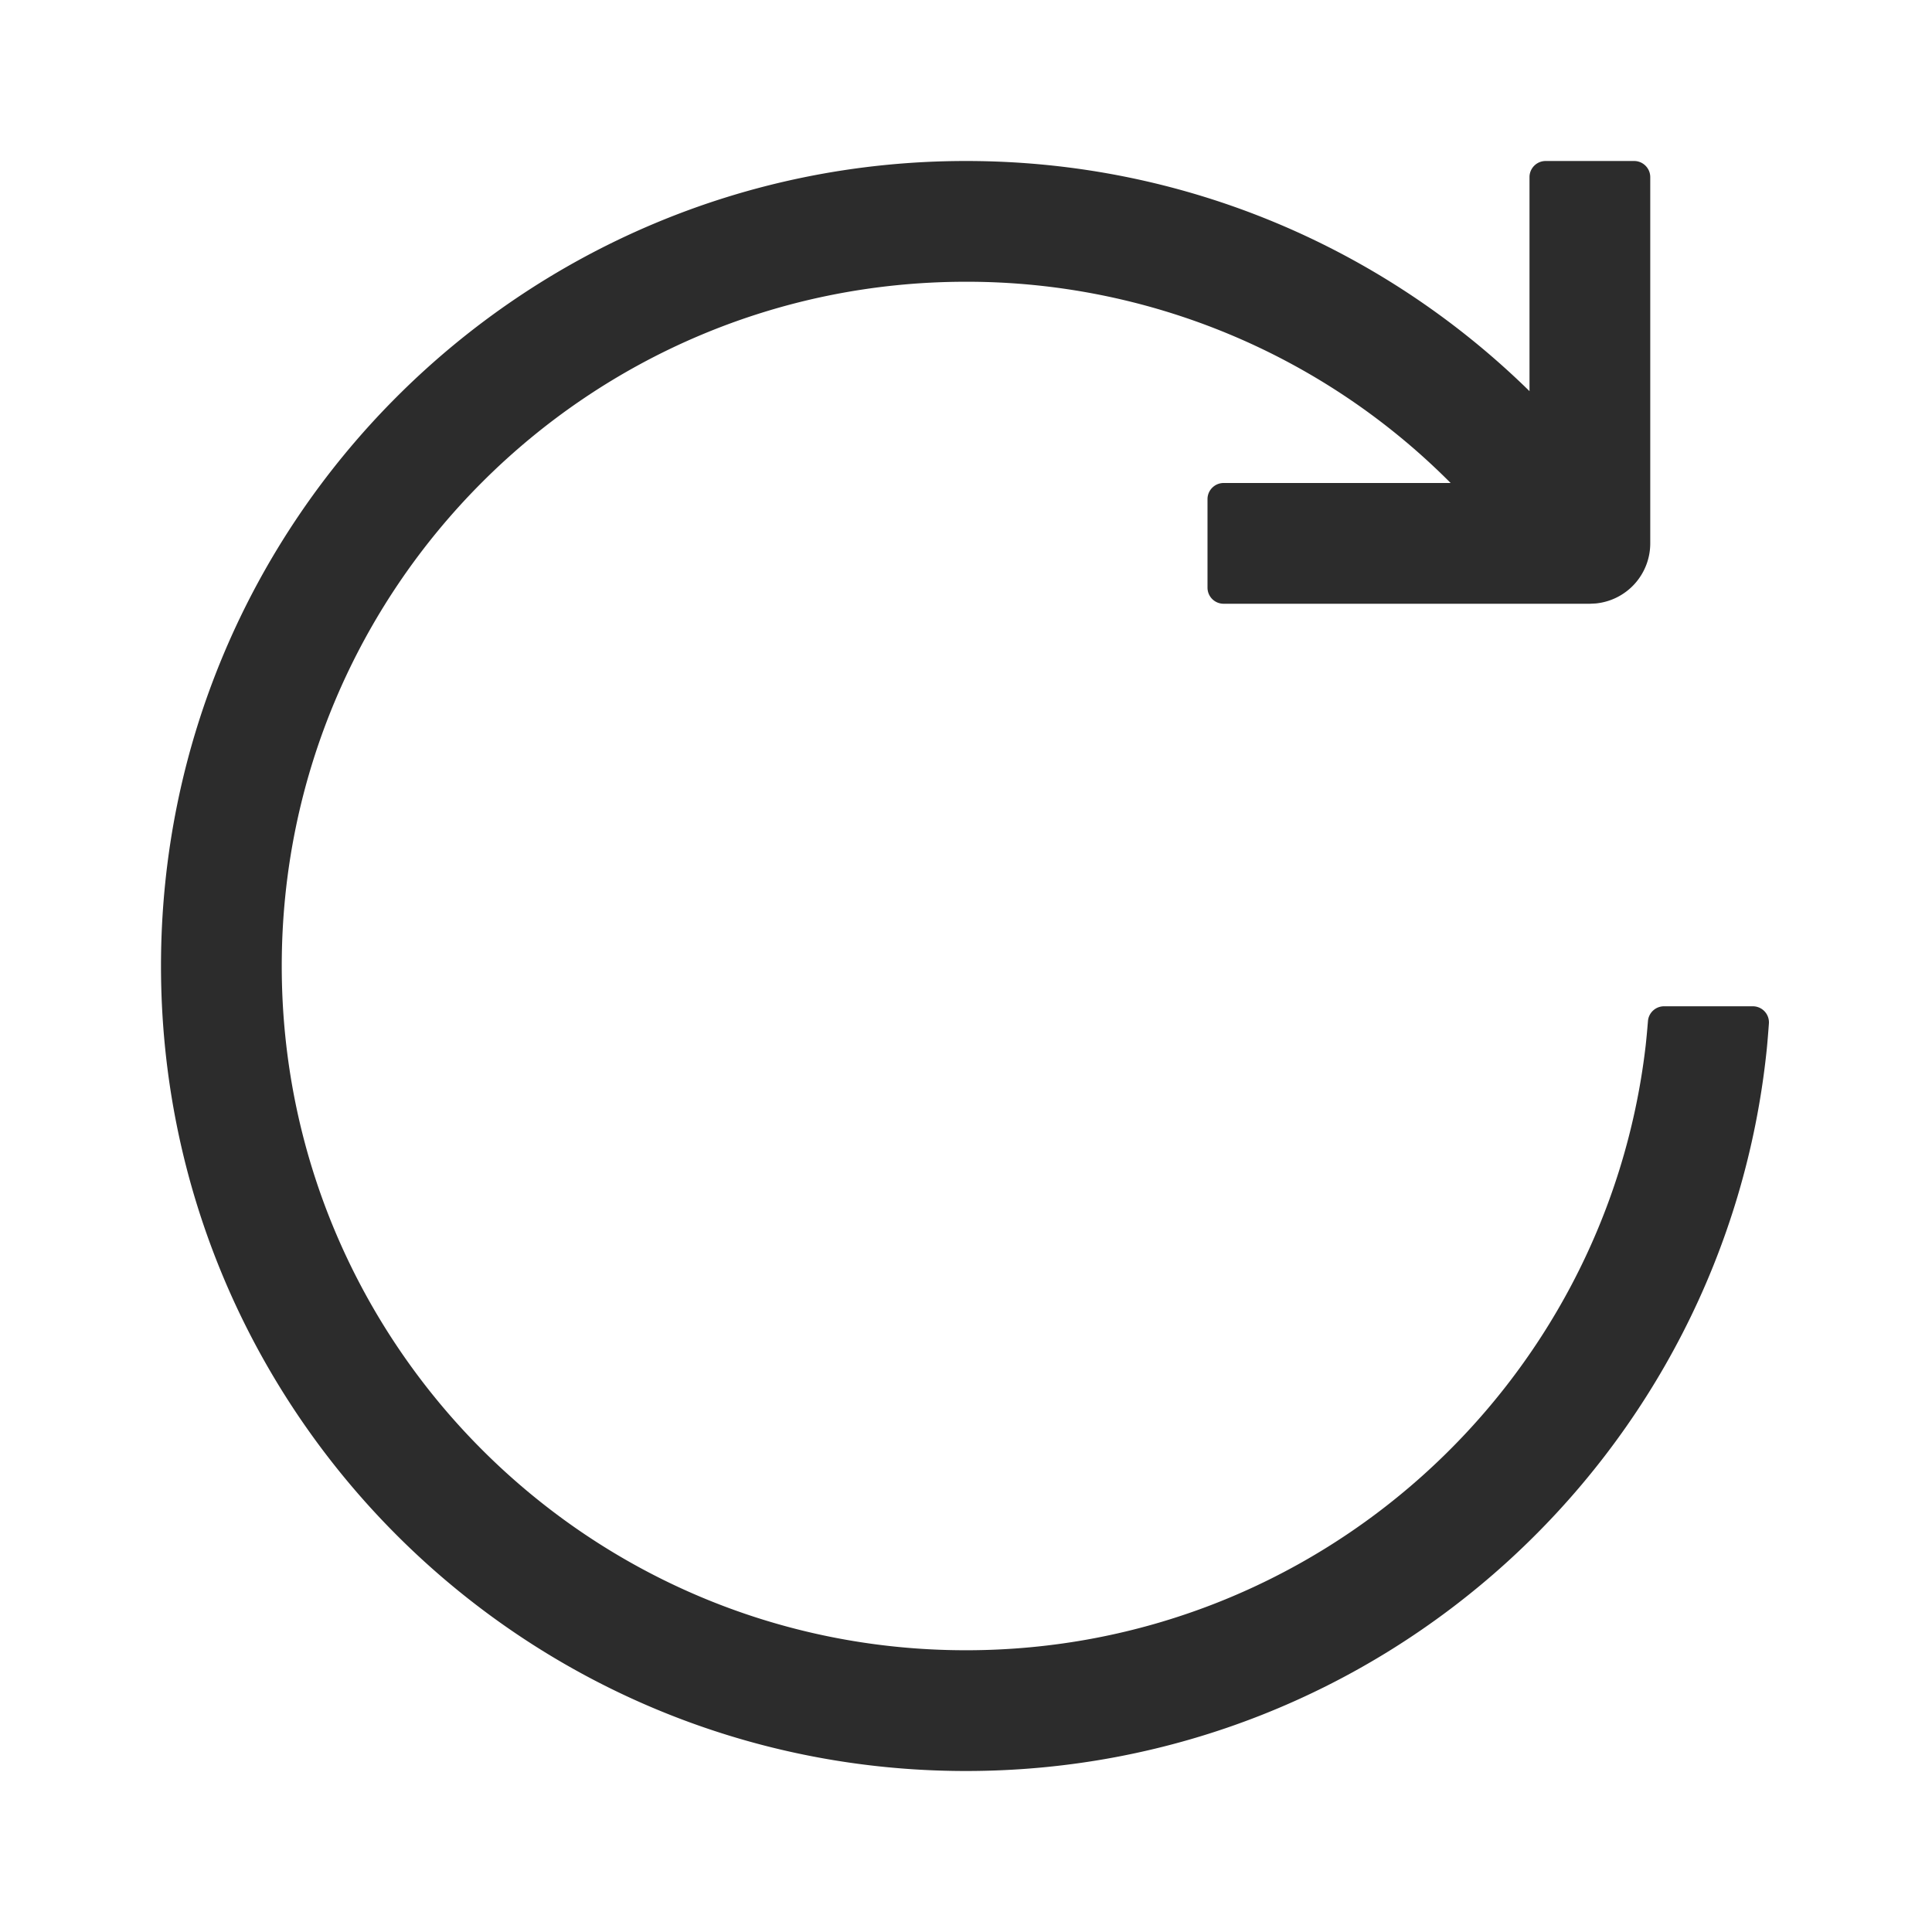 <?xml version="1.0" standalone="no"?><!DOCTYPE svg PUBLIC "-//W3C//DTD SVG 1.1//EN" "http://www.w3.org/Graphics/SVG/1.1/DTD/svg11.dtd"><svg t="1658239588296" class="icon" viewBox="0 0 1024 1024" version="1.1" xmlns="http://www.w3.org/2000/svg" p-id="2373" width="32" height="32" xmlns:xlink="http://www.w3.org/1999/xlink"><defs><style type="text/css">@font-face { font-family: feedback-iconfont; src: url("//at.alicdn.com/t/font_1031158_u69w8yhxdu.woff2?t=1630033759944") format("woff2"), url("//at.alicdn.com/t/font_1031158_u69w8yhxdu.woff?t=1630033759944") format("woff"), url("//at.alicdn.com/t/font_1031158_u69w8yhxdu.ttf?t=1630033759944") format("truetype"); }
</style></defs><path d="M866.133 85.333c4.693 0 8.533 3.84 8.533 8.533v194.133a32 32 0 0 1-28.928 31.851L842.667 320h-194.133a8.533 8.533 0 0 1-8.533-8.533v-46.933c0-4.693 3.84-8.533 8.533-8.533h120.341A361.536 361.536 0 0 0 512 149.333C311.701 149.333 149.333 311.701 149.333 512s162.368 362.667 362.667 362.667c185.813 0 339.008-139.776 360.171-319.915 0.384-3.328 0.811-7.829 1.28-13.547a8.533 8.533 0 0 1 8.512-7.851h47.061a8.533 8.533 0 0 1 8.533 9.109c-0.427 5.696-0.789 10.219-1.131 13.589C914.347 770.987 732.779 938.667 512 938.667 276.352 938.667 85.333 747.648 85.333 512S276.352 85.333 512 85.333c116.288 0 221.717 46.507 298.667 121.984V93.867c0-4.693 3.84-8.533 8.533-8.533h46.933z" fill="#2c2c2c" p-id="2374"></path></svg>